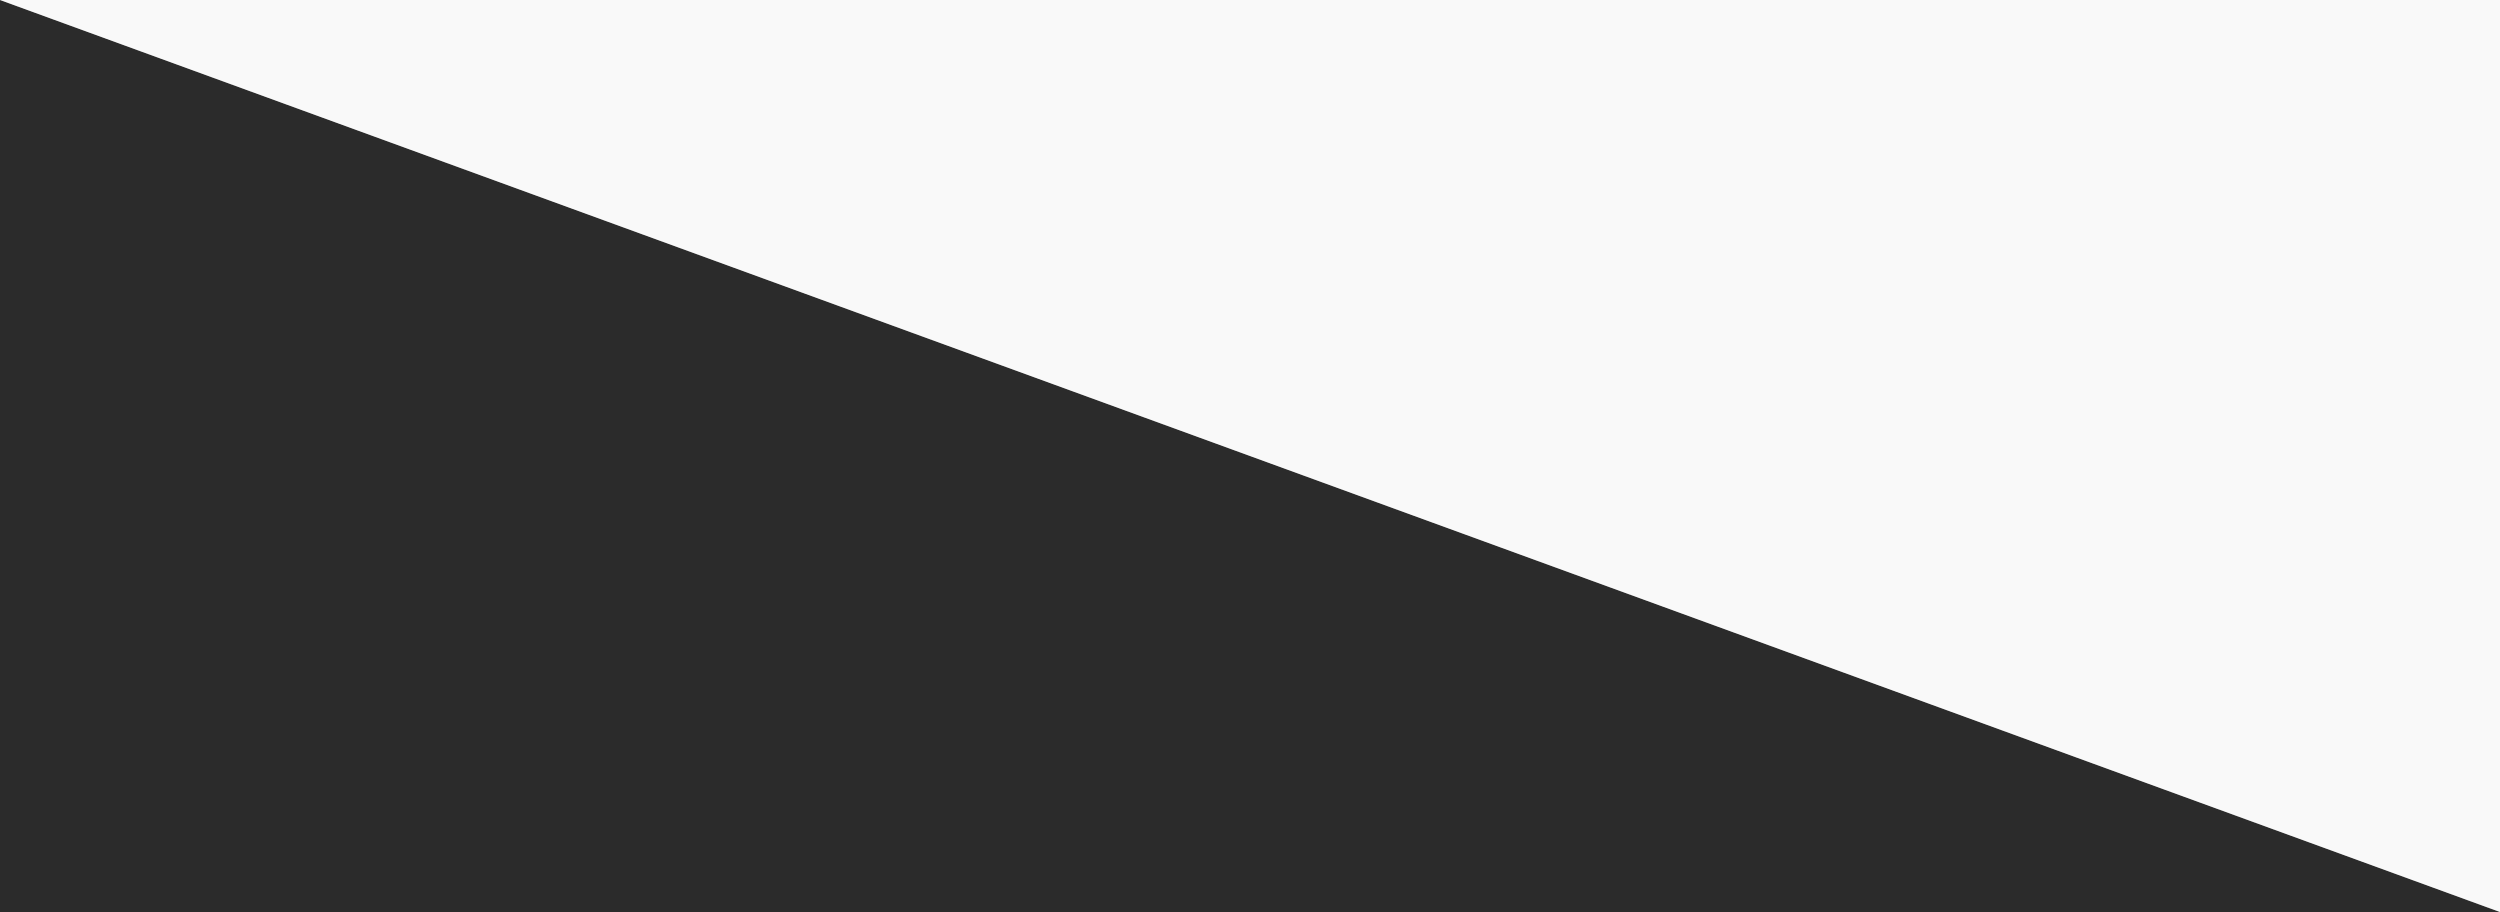<?xml version="1.0" encoding="UTF-8" standalone="no"?>
<svg width="6228px" height="2272px" viewBox="0 0 3114 1136" version="1.1" xmlns="http://www.w3.org/2000/svg" xmlns:xlink="http://www.w3.org/1999/xlink" xmlns:sketch="http://www.bohemiancoding.com/sketch/ns">
    <rect x="0" y="0" width="3114" height="1136" fill="#808080" stroke="none"/>
    <!-- Generator: Sketch 3.4.4 (17249) - http://www.bohemiancoding.com/sketch -->
    <title>footer-after</title>
    <desc>Created with Sketch.</desc>
    <defs></defs>
    <g id="Page-1" stroke="none" stroke-width="1" fill="none" fill-rule="evenodd" sketch:type="MSPage">
        <g id="footer-after" sketch:type="MSLayerGroup">
            <g id="Page-1" sketch:type="MSShapeGroup">
                <g id="footer-after">
                    <g id="Page-1">
                        <g id="footer-after">
                            <path d="M0,0 L3114,1136 L3114,1136 L0,1136 L0,0 L0,0 L0,0 L0,0 Z" id="Shape" fill="#2B2B2B"></path>
                            <path d="M3114,1136 L0,0 L0,0 L3114,0 L3114,1136 L3114,1136 L3114,1136 L3114,1136 Z" id="Shape" fill="#F9F9F9"></path>
                        </g>
                    </g>
                </g>
            </g>
        </g>
    </g>
</svg>